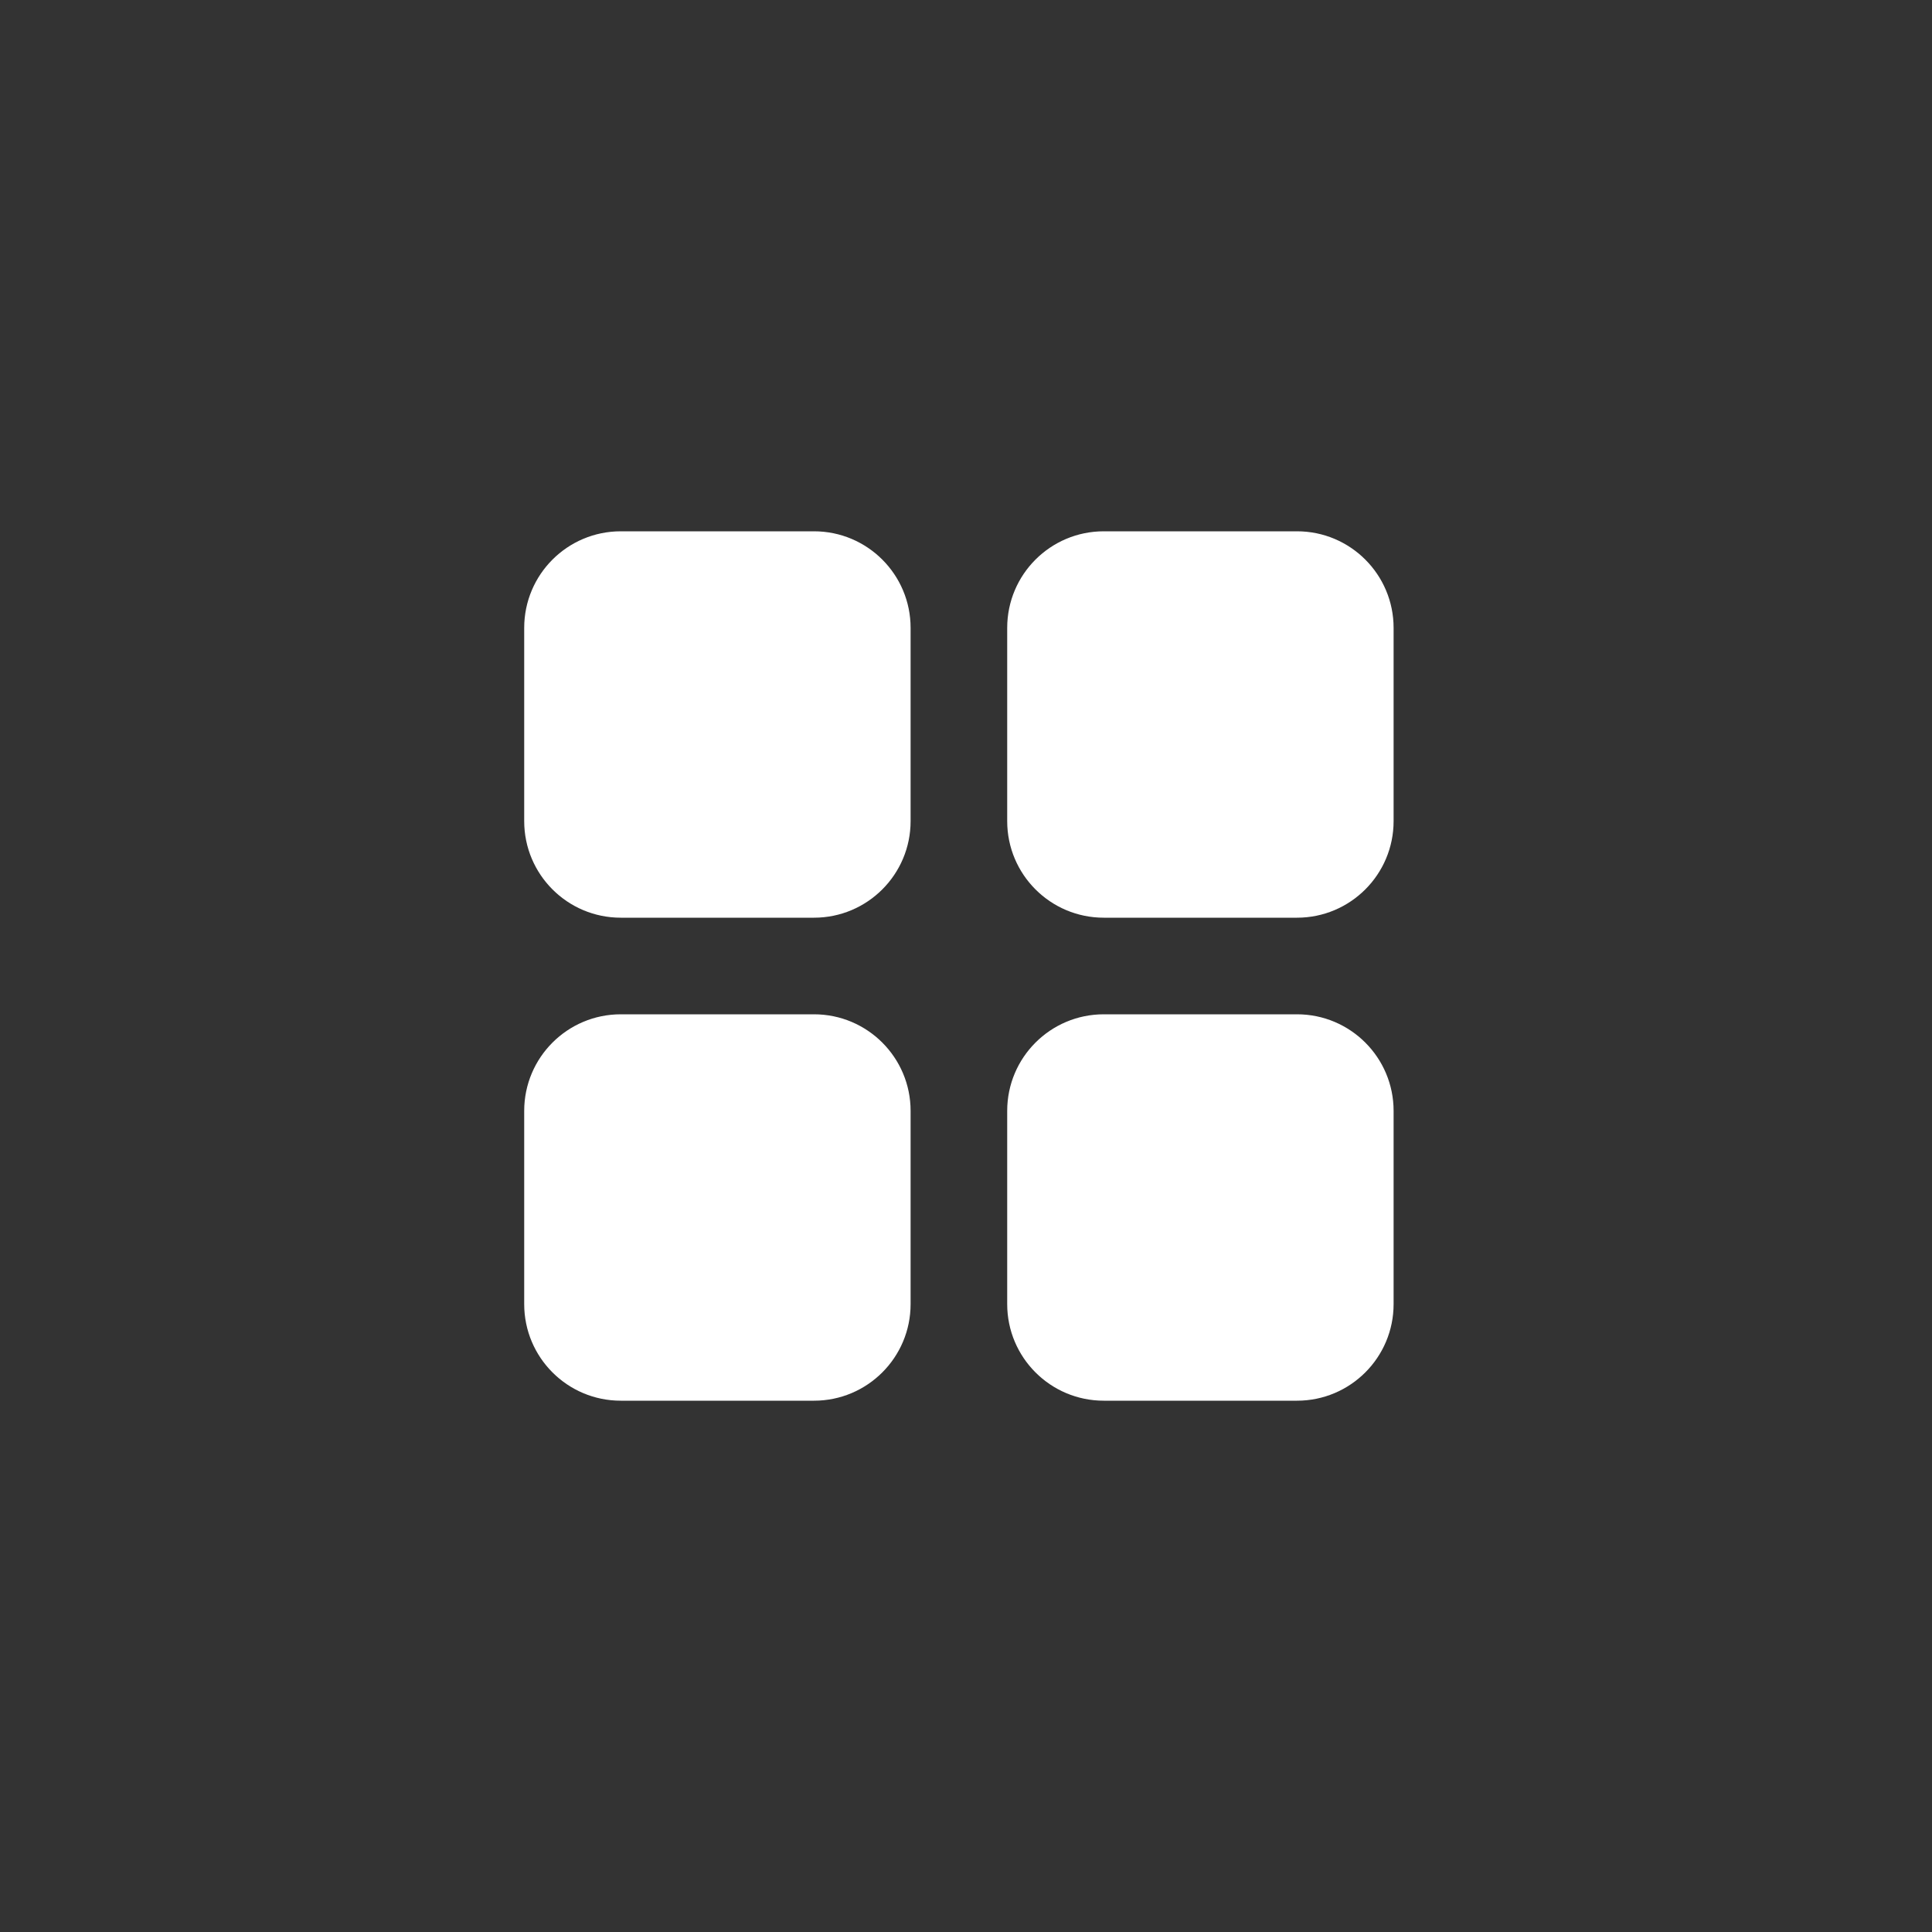 <svg width="40" height="40" viewBox="0 0 40 40" fill="none" xmlns="http://www.w3.org/2000/svg">
<rect x="0" y="0" width="40" height="40" fill="#333333" stroke="none"/>
<mask id="mask0_1026_6039" style="mask-type:alpha" maskUnits="userSpaceOnUse" x="7" y="8" width="25" height="24">
<rect x="7.853" y="8" width="24" height="24" rx="2" fill="white"/>
</mask>
<g mask="url(#mask0_1026_6039)">
<path d="M12.853 19C11.748 19 10.853 18.105 10.853 17V13C10.853 11.895 11.748 11 12.853 11H16.853C17.957 11 18.853 11.895 18.853 13V17C18.853 18.105 17.957 19 16.853 19H12.853ZM12.853 29C11.748 29 10.853 28.105 10.853 27V23C10.853 21.895 11.748 21 12.853 21H16.853C17.957 21 18.853 21.895 18.853 23V27C18.853 28.105 17.957 29 16.853 29H12.853ZM22.853 19C21.748 19 20.853 18.105 20.853 17V13C20.853 11.895 21.748 11 22.853 11H26.853C27.957 11 28.853 11.895 28.853 13V17C28.853 18.105 27.957 19 26.853 19H22.853ZM22.853 29C21.748 29 20.853 28.105 20.853 27V23C20.853 21.895 21.748 21 22.853 21H26.853C27.957 21 28.853 21.895 28.853 23V27C28.853 28.105 27.957 29 26.853 29H22.853Z" fill="white"/>
</g>
</svg>
